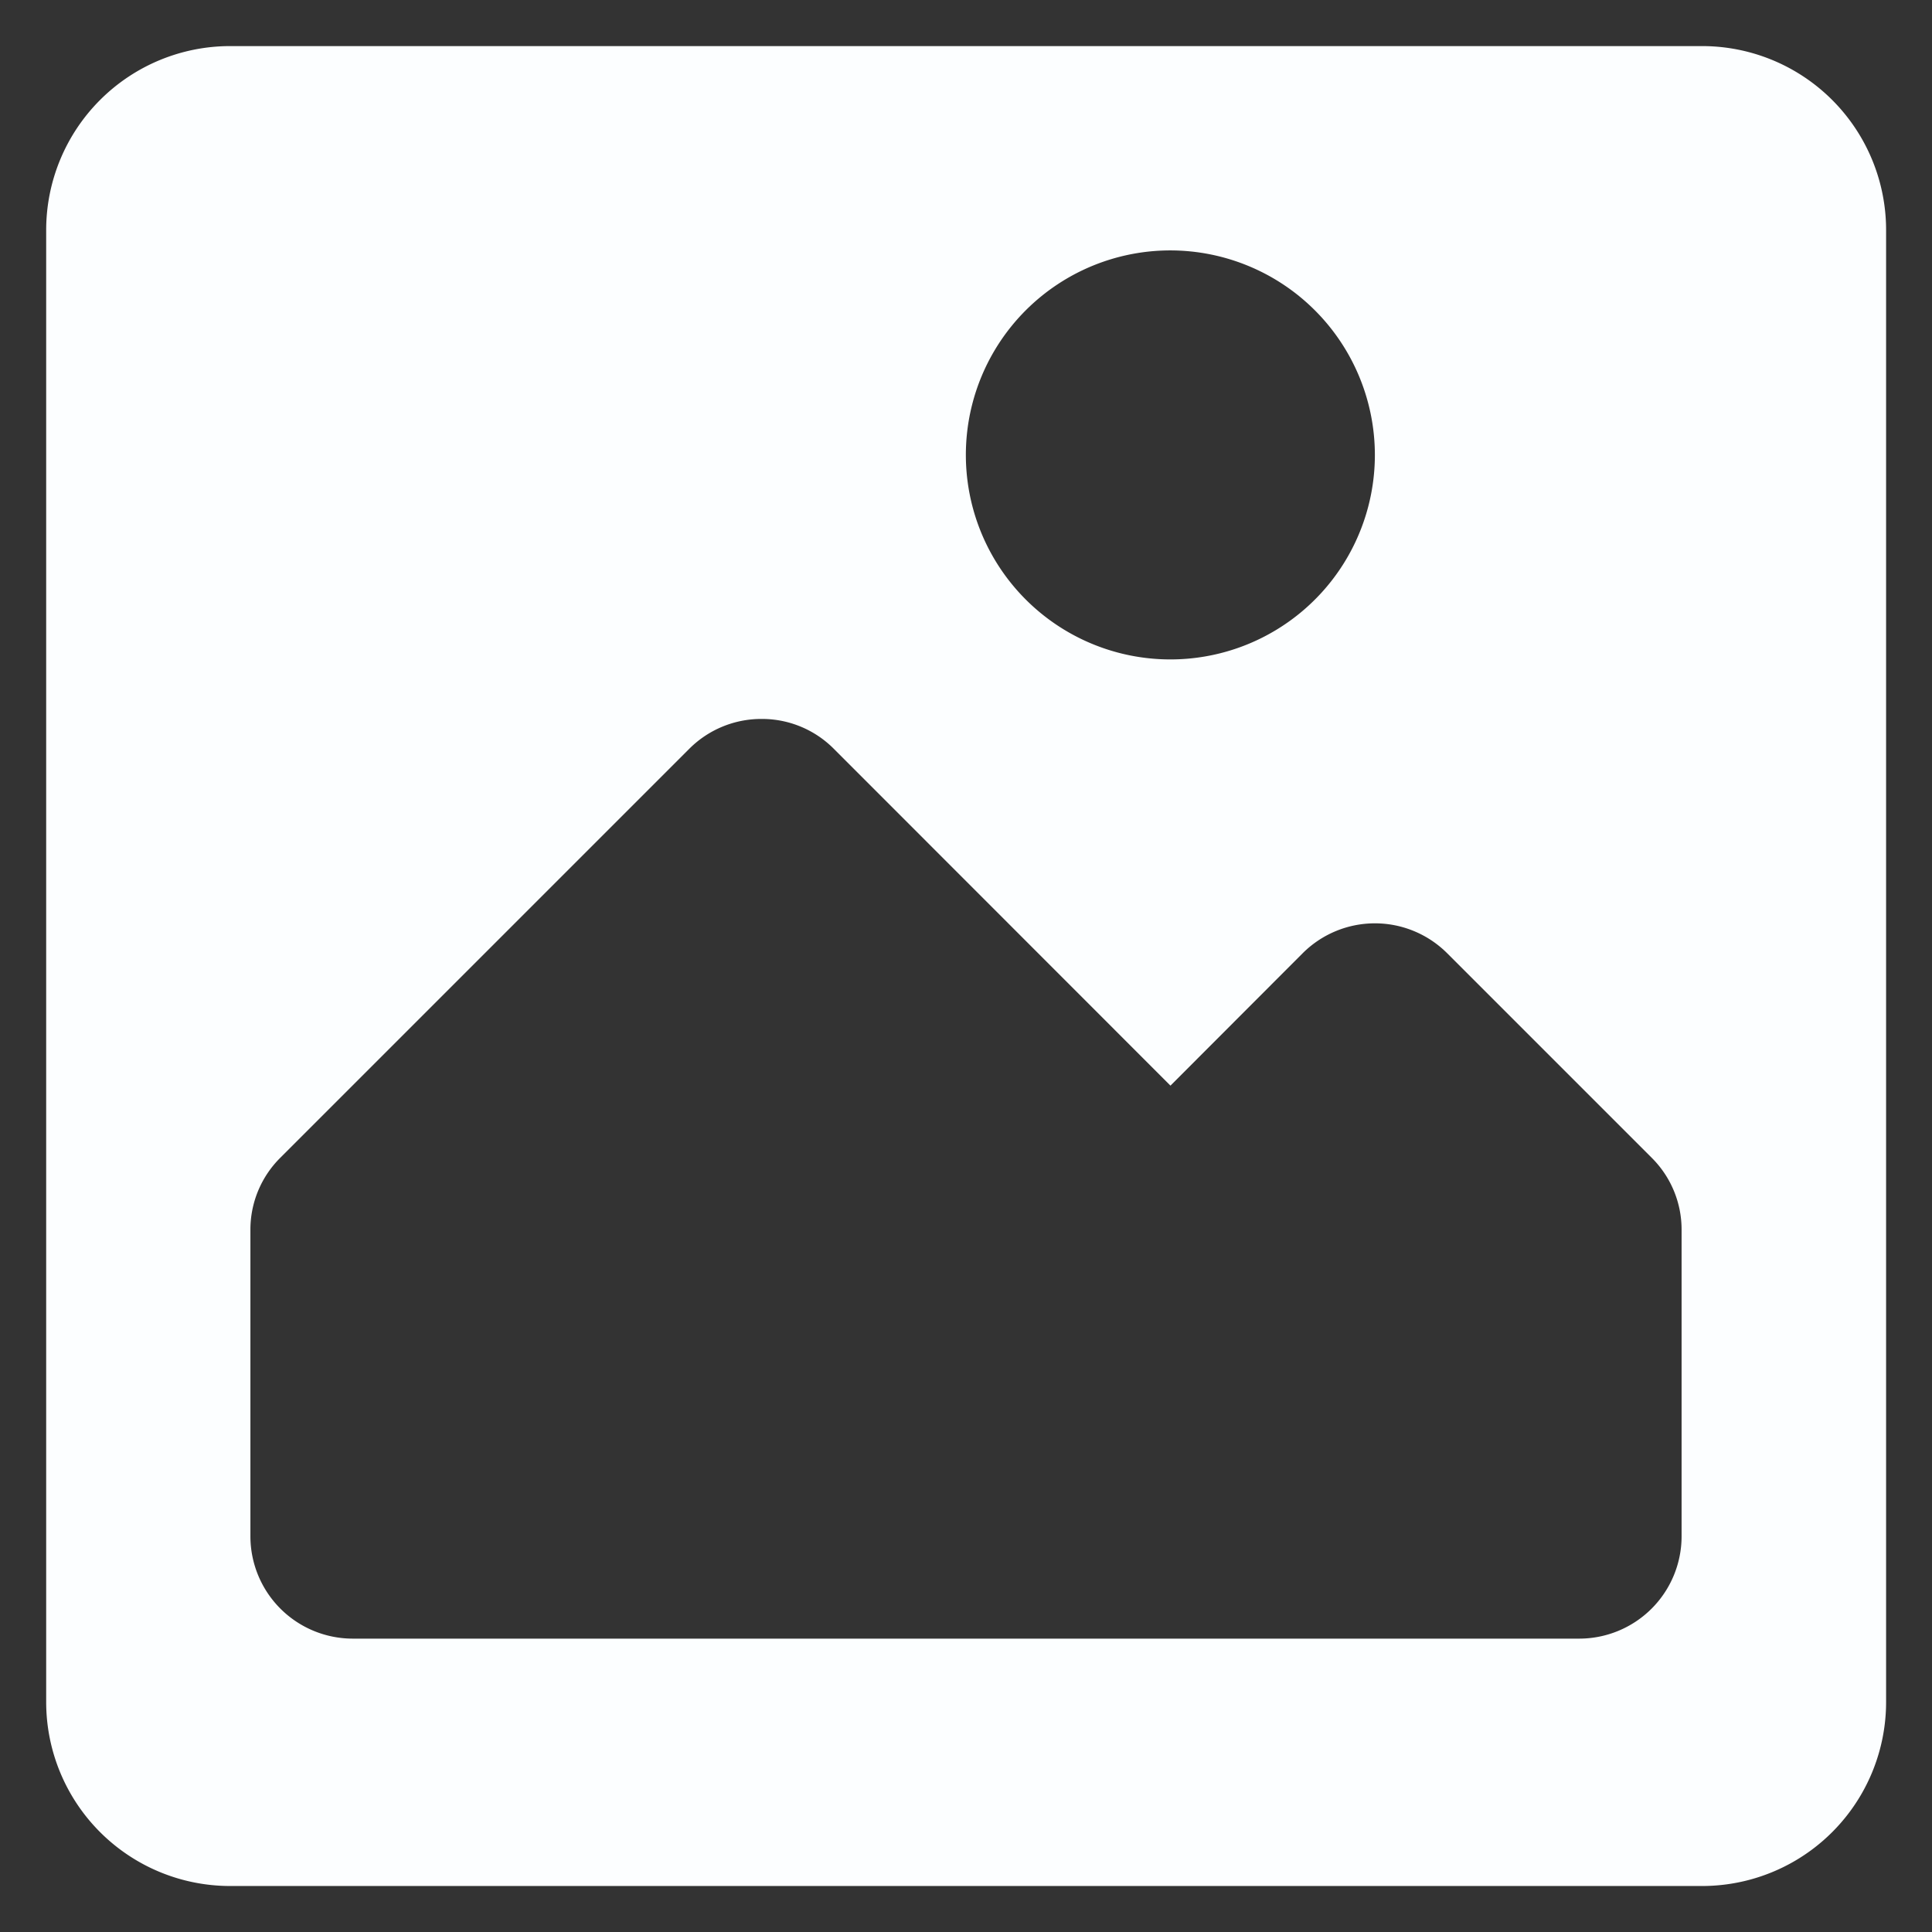 <svg xmlns="http://www.w3.org/2000/svg" width="21.001" height="21.001" viewBox="0 0 21.001 21.001">
  <rect x="0" y="0" width="21.001" height="21.001" fill="#333333" stroke="none"/>
  <g id="icon_-_image" data-name="icon - image" transform="translate(0.5 0.5)">
    <path id="Subtraction_13" data-name="Subtraction 13" d="M18,20H2a2,2,0,0,1-2-2V2A2,2,0,0,1,2,0H18a2,2,0,0,1,2,2V18A2,2,0,0,1,18,20ZM7.776,7.314a1.106,1.106,0,0,0-.786.325L2.546,12.083a1.1,1.1,0,0,0-.326.786V16.2a1.113,1.113,0,0,0,1.112,1.111H16.665A1.113,1.113,0,0,0,17.777,16.2V12.869a1.1,1.1,0,0,0-.326-.786L15.229,9.861a1.111,1.111,0,0,0-1.571,0L12.221,11.3,8.562,7.639A1.1,1.1,0,0,0,7.776,7.314Zm4.445-5.093a2.223,2.223,0,1,0,2.222,2.222A2.225,2.225,0,0,0,12.221,2.221Z" transform="translate(0.002 0.001)" fill="#fcfeff" stroke="rgba(0,0,0,0)" stroke-miterlimit="10" stroke-width="1"/>
  </g>
</svg>
